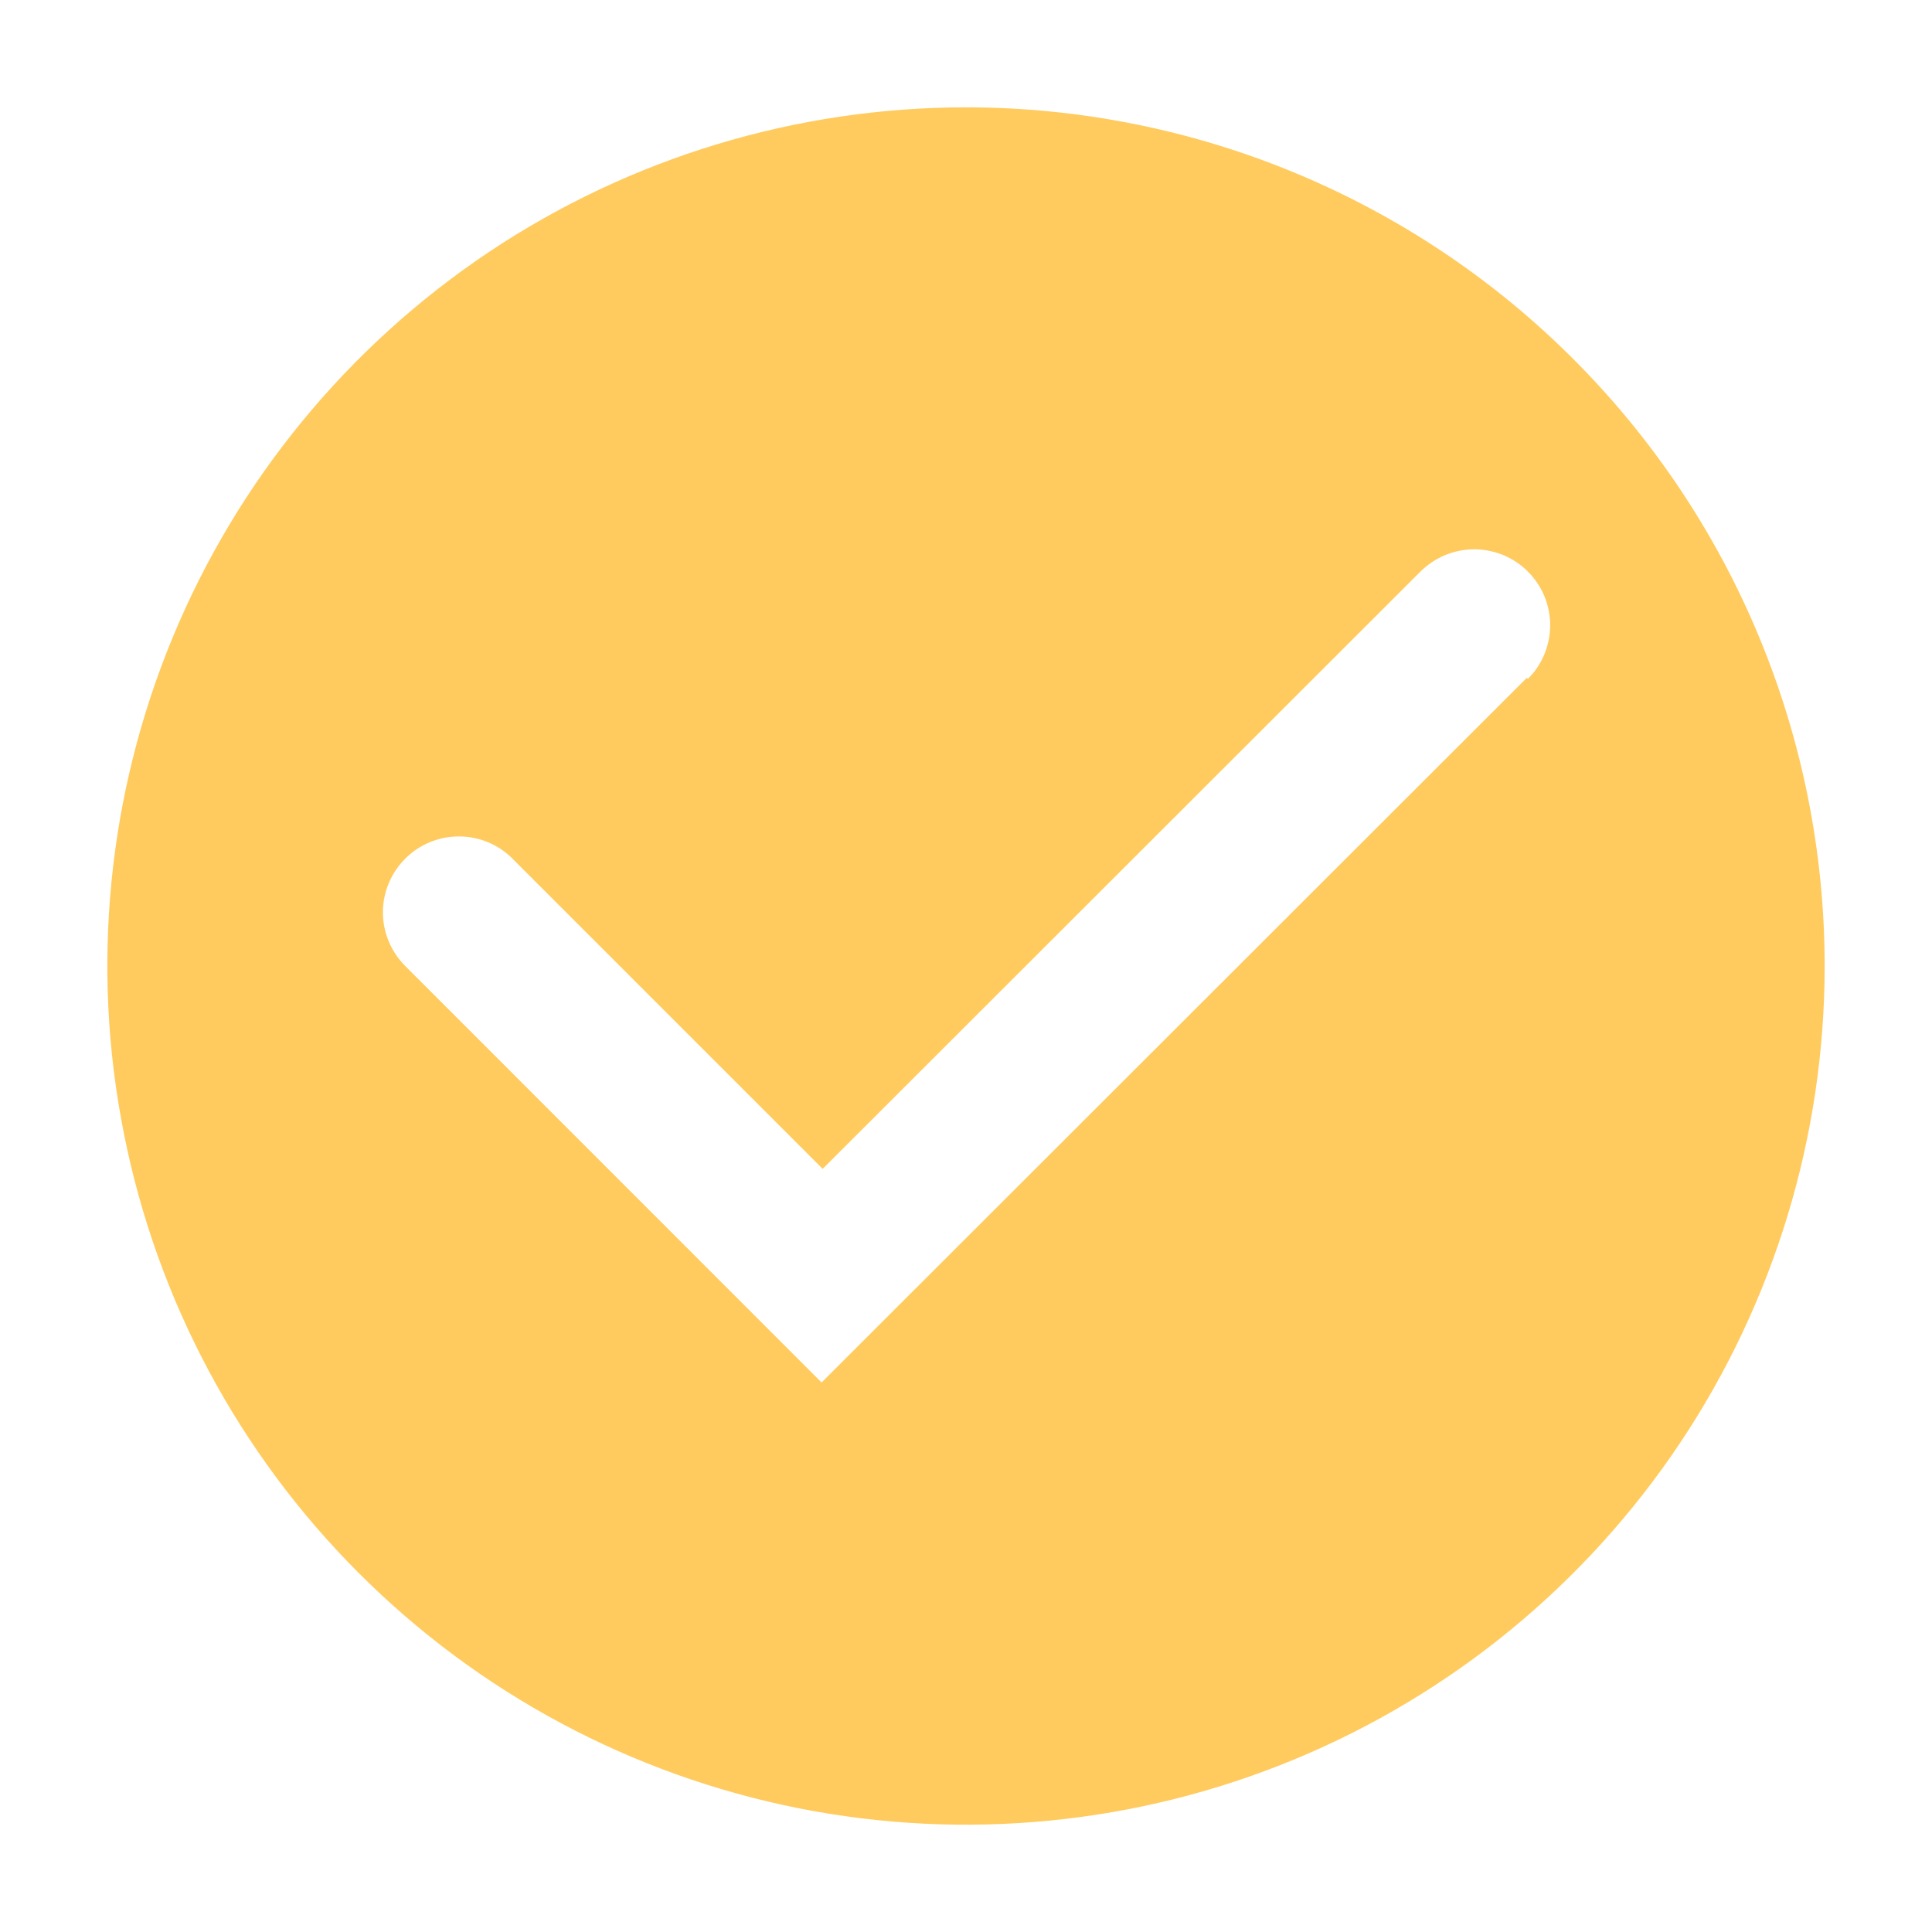<svg width="16" height="16" viewBox="0 0 16 16" fill="none" xmlns="http://www.w3.org/2000/svg">
<g id="select" clip-path="url(#clip0_914_6694)">
<path id="Vector" d="M8 0.889C6.594 0.889 5.219 1.306 4.049 2.087C2.88 2.869 1.968 3.979 1.43 5.279C0.892 6.578 0.751 8.008 1.026 9.387C1.3 10.767 1.977 12.034 2.972 13.028C3.966 14.023 5.233 14.7 6.613 14.975C7.992 15.249 9.422 15.108 10.721 14.57C12.021 14.032 13.131 13.12 13.913 11.951C14.694 10.781 15.111 9.406 15.111 8C15.111 6.114 14.362 4.305 13.028 2.972C11.695 1.638 9.886 0.889 8 0.889ZM12.645 5.613L6.804 11.449L3.356 8C3.238 7.882 3.171 7.722 3.171 7.556C3.171 7.389 3.238 7.229 3.356 7.111C3.473 6.993 3.633 6.927 3.8 6.927C3.967 6.927 4.127 6.993 4.244 7.111L6.813 9.68L11.764 4.733C11.823 4.675 11.892 4.629 11.968 4.597C12.045 4.566 12.126 4.549 12.209 4.549C12.291 4.549 12.373 4.566 12.45 4.597C12.526 4.629 12.595 4.675 12.653 4.733C12.712 4.792 12.758 4.861 12.79 4.937C12.821 5.014 12.838 5.095 12.838 5.178C12.838 5.26 12.821 5.342 12.79 5.418C12.758 5.495 12.712 5.564 12.653 5.622L12.645 5.613Z" fill="#FFCB5E"/>
</g>
<defs>
<clipPath id="clip0_914_6694">
<rect width="16" height="16" fill="white"/>
</clipPath>
</defs>
</svg>
